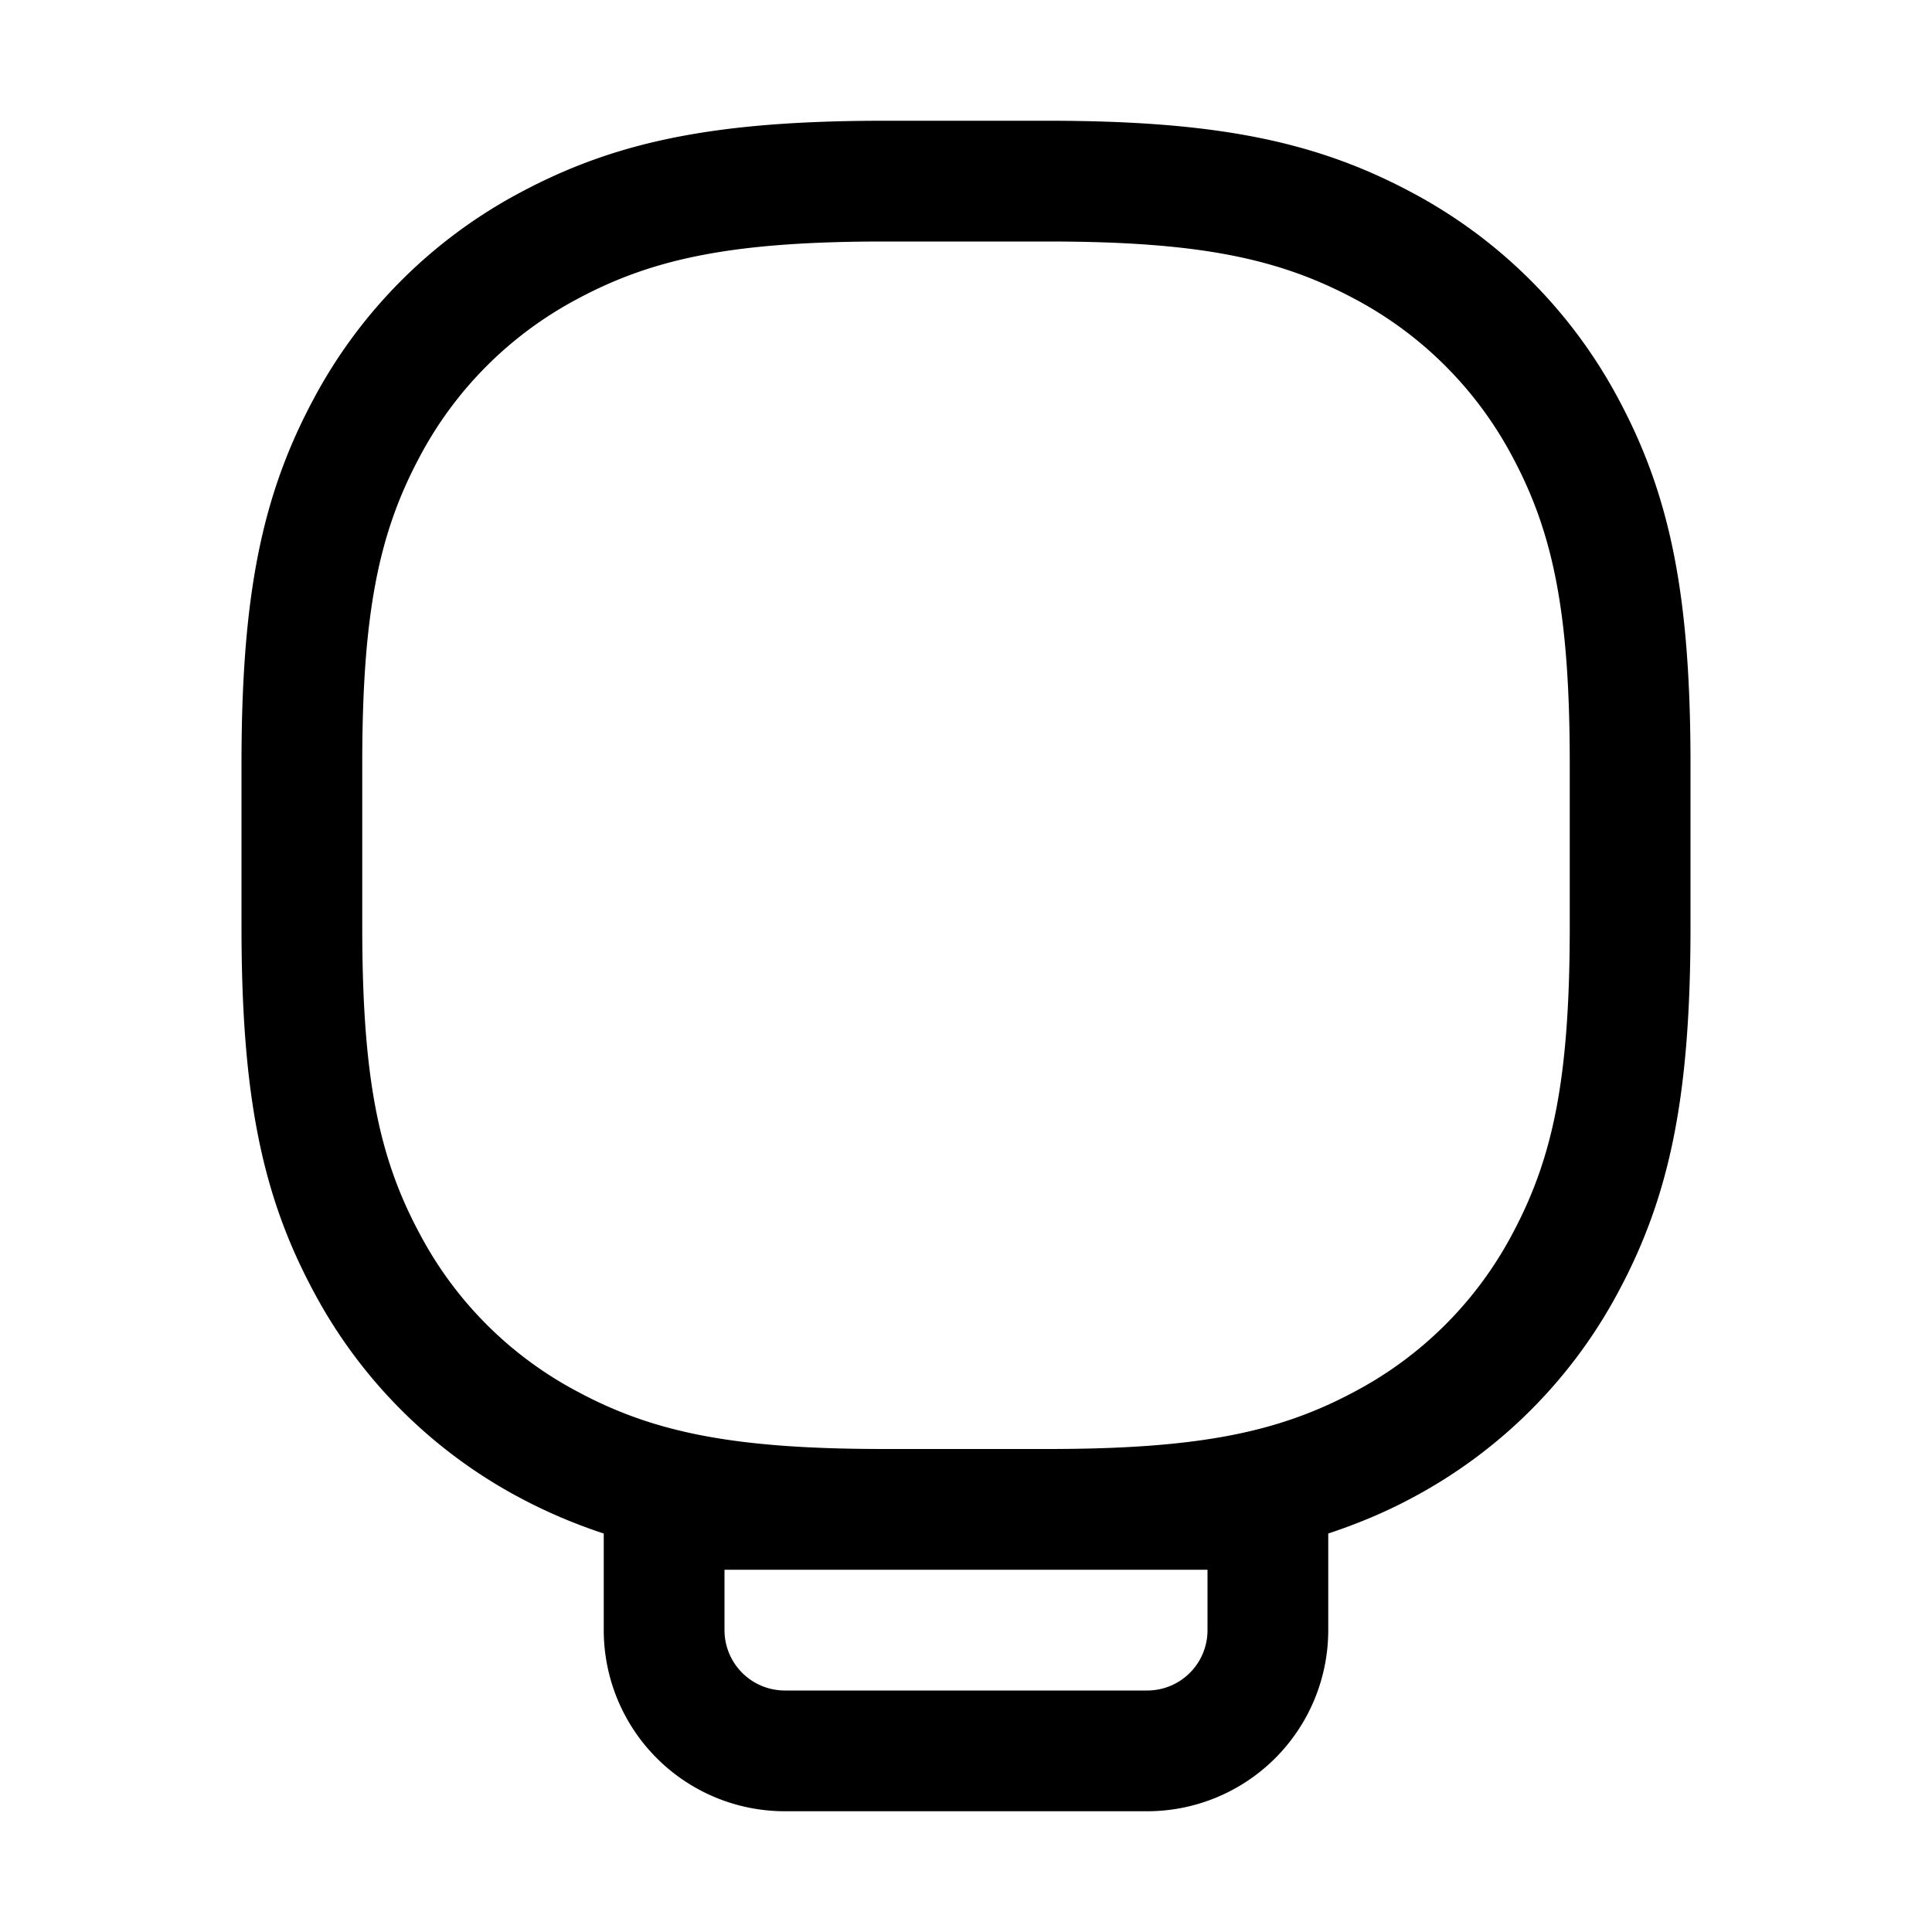 <svg viewBox="0 0 16 16" xmlns="http://www.w3.org/2000/svg"><path d="M3 7.675v-1.35c0-1.247.137-1.91.476-2.543a3.143 3.143 0 011.307-1.307C5.413 2.137 6.079 2 7.326 2h1.349c1.247 0 1.91.137 2.543.475a3.143 3.143 0 011.307 1.307c.339.633.475 1.296.475 2.543v1.35c0 1.248-.136 1.91-.475 2.543a3.132 3.132 0 01-1.307 1.307c-.632.339-1.296.475-2.543.475h-1.35c-1.246 0-1.911-.136-2.542-.475a3.132 3.132 0 01-1.307-1.307C3.136 9.586 3 8.923 3 7.675zM10 13v.5c0 .277-.223.5-.5.5h-3a.5.5 0 01-.5-.5V13h4zm-.5 2a1.5 1.5 0 001.5-1.5v-.8c.24-.08.468-.174.69-.293a4.131 4.131 0 001.717-1.717c.423-.792.593-1.615.593-3.015v-1.35c0-1.4-.17-2.222-.593-3.014a4.14 4.14 0 00-1.717-1.718C10.898 1.17 10.076 1 8.675 1h-1.35c-1.4 0-2.222.17-3.014.593A4.14 4.14 0 002.594 3.31C2.17 4.103 2 4.925 2 6.325v1.35c0 1.4.17 2.223.594 3.015a4.131 4.131 0 001.717 1.717A4.4 4.4 0 005 12.7v.8A1.5 1.5 0 006.5 15h3z" fill-rule="evenodd"/></svg>
